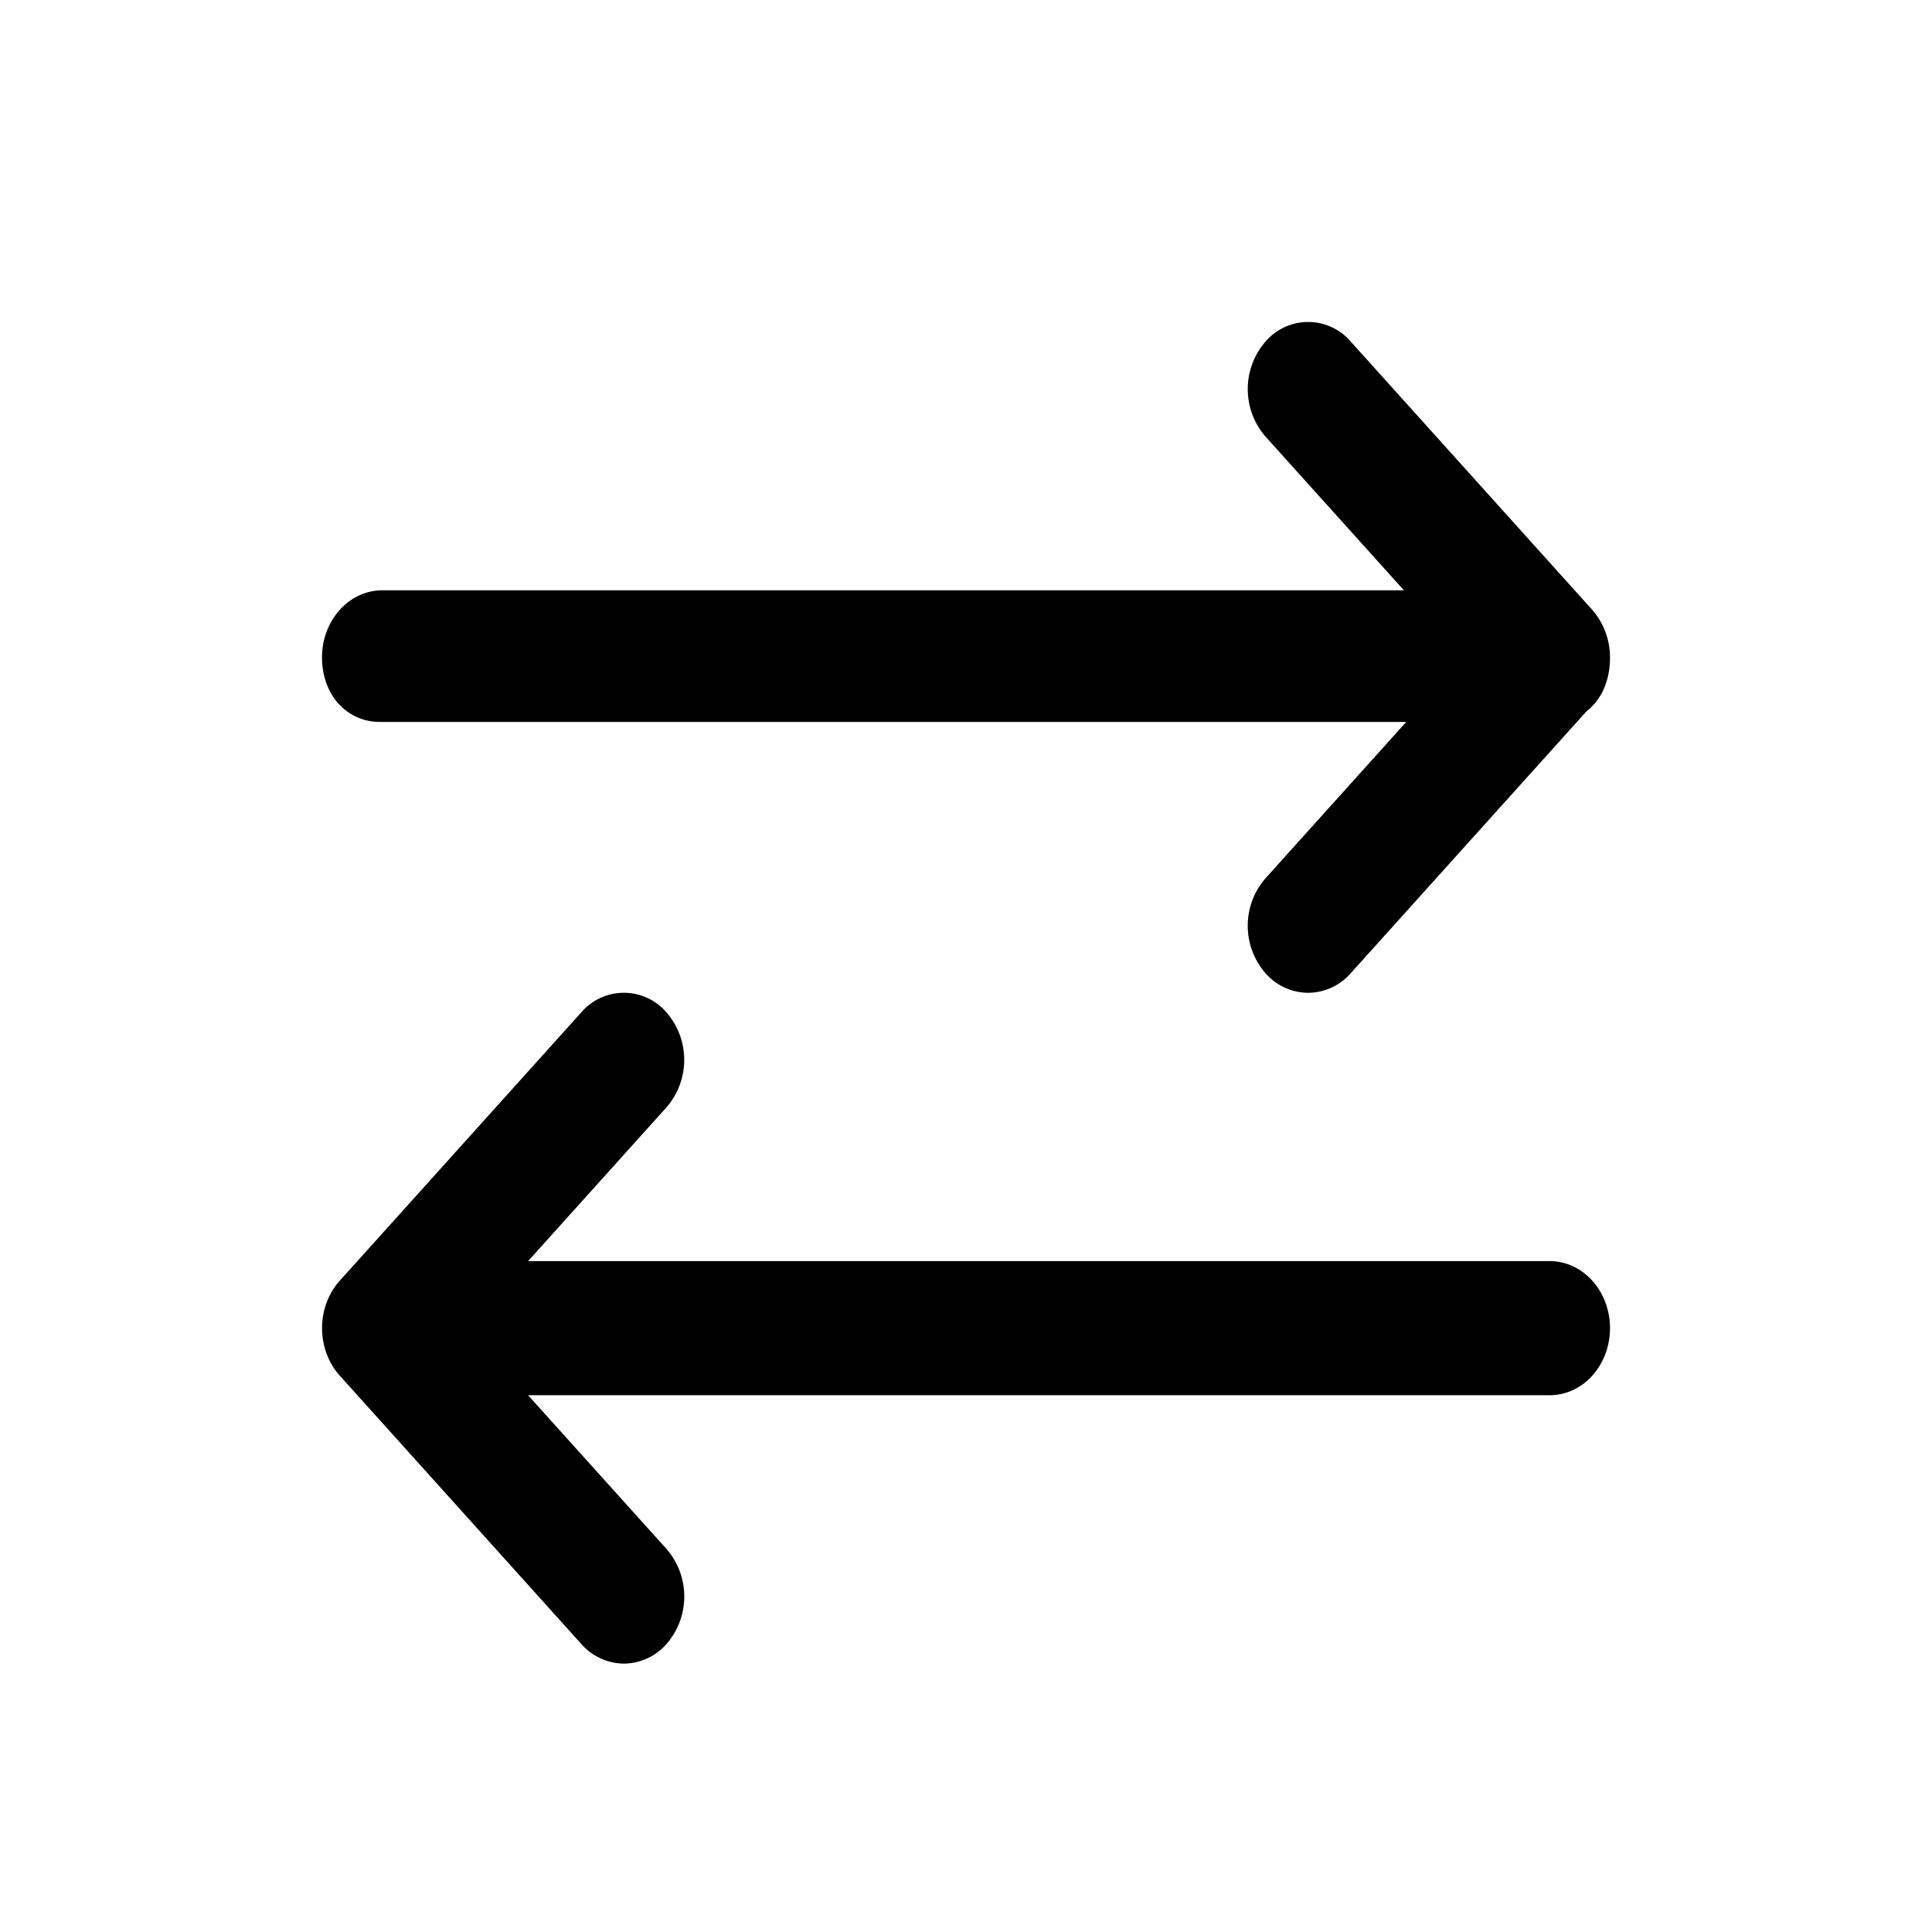 <svg xmlns="http://www.w3.org/2000/svg" fill="none" viewBox="0 0 24 24"><path fill="currentColor" fill-rule="evenodd" d="M16.78 12.089a.71.71 0 0 1-.53.244.708.708 0 0 1-.53-.244.898.898 0 0 1 0-1.178l1.749-1.943H4.719c-.414 0-.719-.341-.719-.801s.335-.834.75-.834h12.69l-1.72-1.91a.9.9 0 0 1 0-1.179.697.697 0 0 1 1.06 0l3 3.332a.902.902 0 0 1 .22.59c0 .296-.11.53-.29.668l-2.93 3.255ZM4.058 16.18a.841.841 0 0 1 .162-.27l3-3.333a.697.697 0 0 1 1.06 0 .9.9 0 0 1 0 1.178l-1.72 1.911h12.69c.415 0 .75.373.75.833 0 .46-.335.833-.75.833H6.56l1.72 1.91a.9.9 0 0 1 0 1.18.711.711 0 0 1-.53.244.714.714 0 0 1-.53-.245l-3-3.333a.841.841 0 0 1-.162-.27.917.917 0 0 1 0-.638Z" clip-rule="evenodd"/></svg>